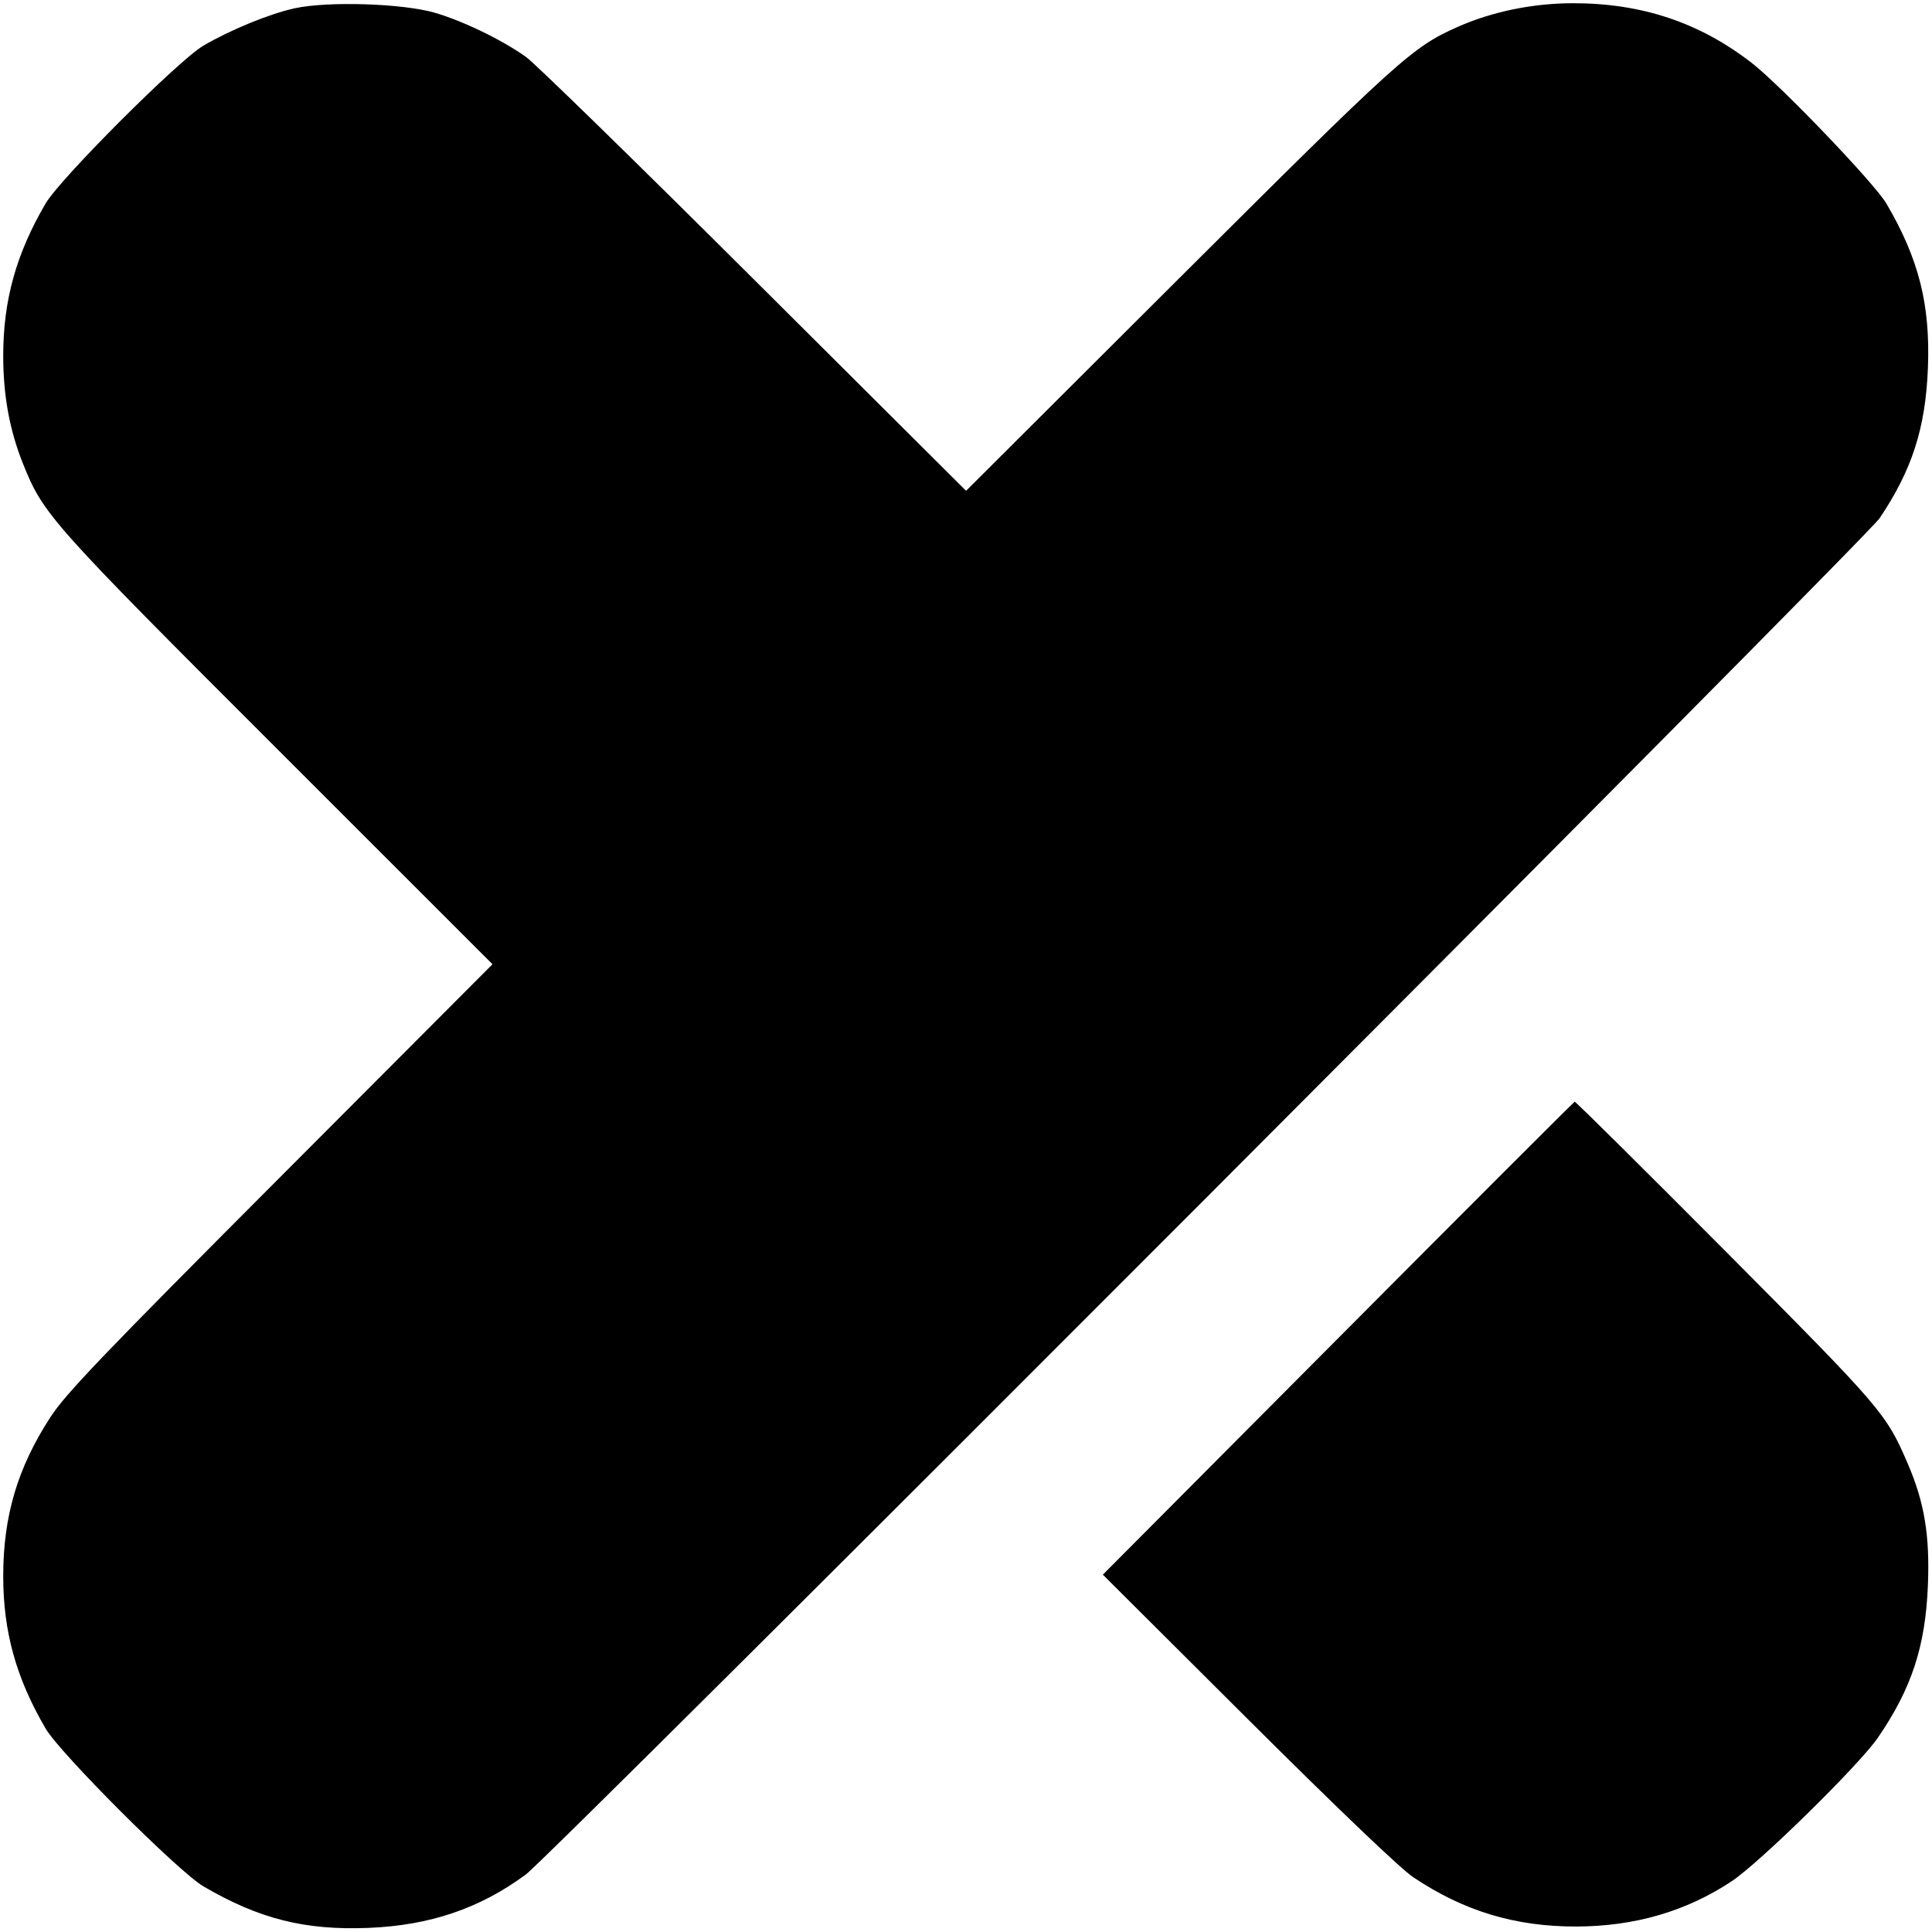 <svg role="img" viewBox="0 0 24 24" xmlns="http://www.w3.org/2000/svg"><path d="M3.660 0.103 C 3.344 0.173,2.866 0.369,2.527 0.567 C 2.219 0.747,0.747 2.219,0.567 2.527 C 0.201 3.152,0.040 3.730,0.040 4.420 C 0.040 4.910,0.118 5.339,0.282 5.751 C 0.537 6.391,0.617 6.480,3.458 9.319 L 6.118 11.978 3.484 14.619 C 1.266 16.842,0.814 17.315,0.626 17.605 C 0.218 18.233,0.040 18.833,0.040 19.580 C 0.040 20.270,0.201 20.848,0.567 21.473 C 0.747 21.781,2.219 23.253,2.527 23.433 C 3.217 23.837,3.787 23.981,4.577 23.949 C 5.342 23.918,5.960 23.708,6.533 23.285 C 6.843 23.056,23.179 6.691,23.348 6.439 C 23.751 5.841,23.919 5.321,23.949 4.577 C 23.981 3.787,23.837 3.215,23.433 2.528 C 23.286 2.277,22.116 1.056,21.757 0.779 C 21.111 0.279,20.394 0.040,19.543 0.040 C 19.043 0.040,18.536 0.144,18.106 0.335 C 17.543 0.585,17.384 0.729,14.650 3.455 L 12.001 6.097 9.370 3.476 C 7.924 2.035,6.648 0.789,6.535 0.708 C 6.244 0.499,5.752 0.260,5.400 0.158 C 4.999 0.042,4.073 0.013,3.660 0.103 M16.620 16.627 L 13.700 19.561 15.500 21.355 C 16.614 22.465,17.397 23.213,17.555 23.319 C 18.185 23.741,18.821 23.933,19.580 23.932 C 20.307 23.930,20.946 23.744,21.511 23.370 C 21.855 23.143,23.097 21.924,23.328 21.586 C 23.747 20.975,23.918 20.453,23.949 19.697 C 23.974 19.075,23.907 18.668,23.701 18.187 C 23.430 17.557,23.388 17.508,21.442 15.550 C 20.419 14.522,19.573 13.683,19.561 13.686 C 19.550 13.690,18.226 15.013,16.620 16.627 " stroke="none" fill="black" fill-rule="evenodd"></path></svg>
